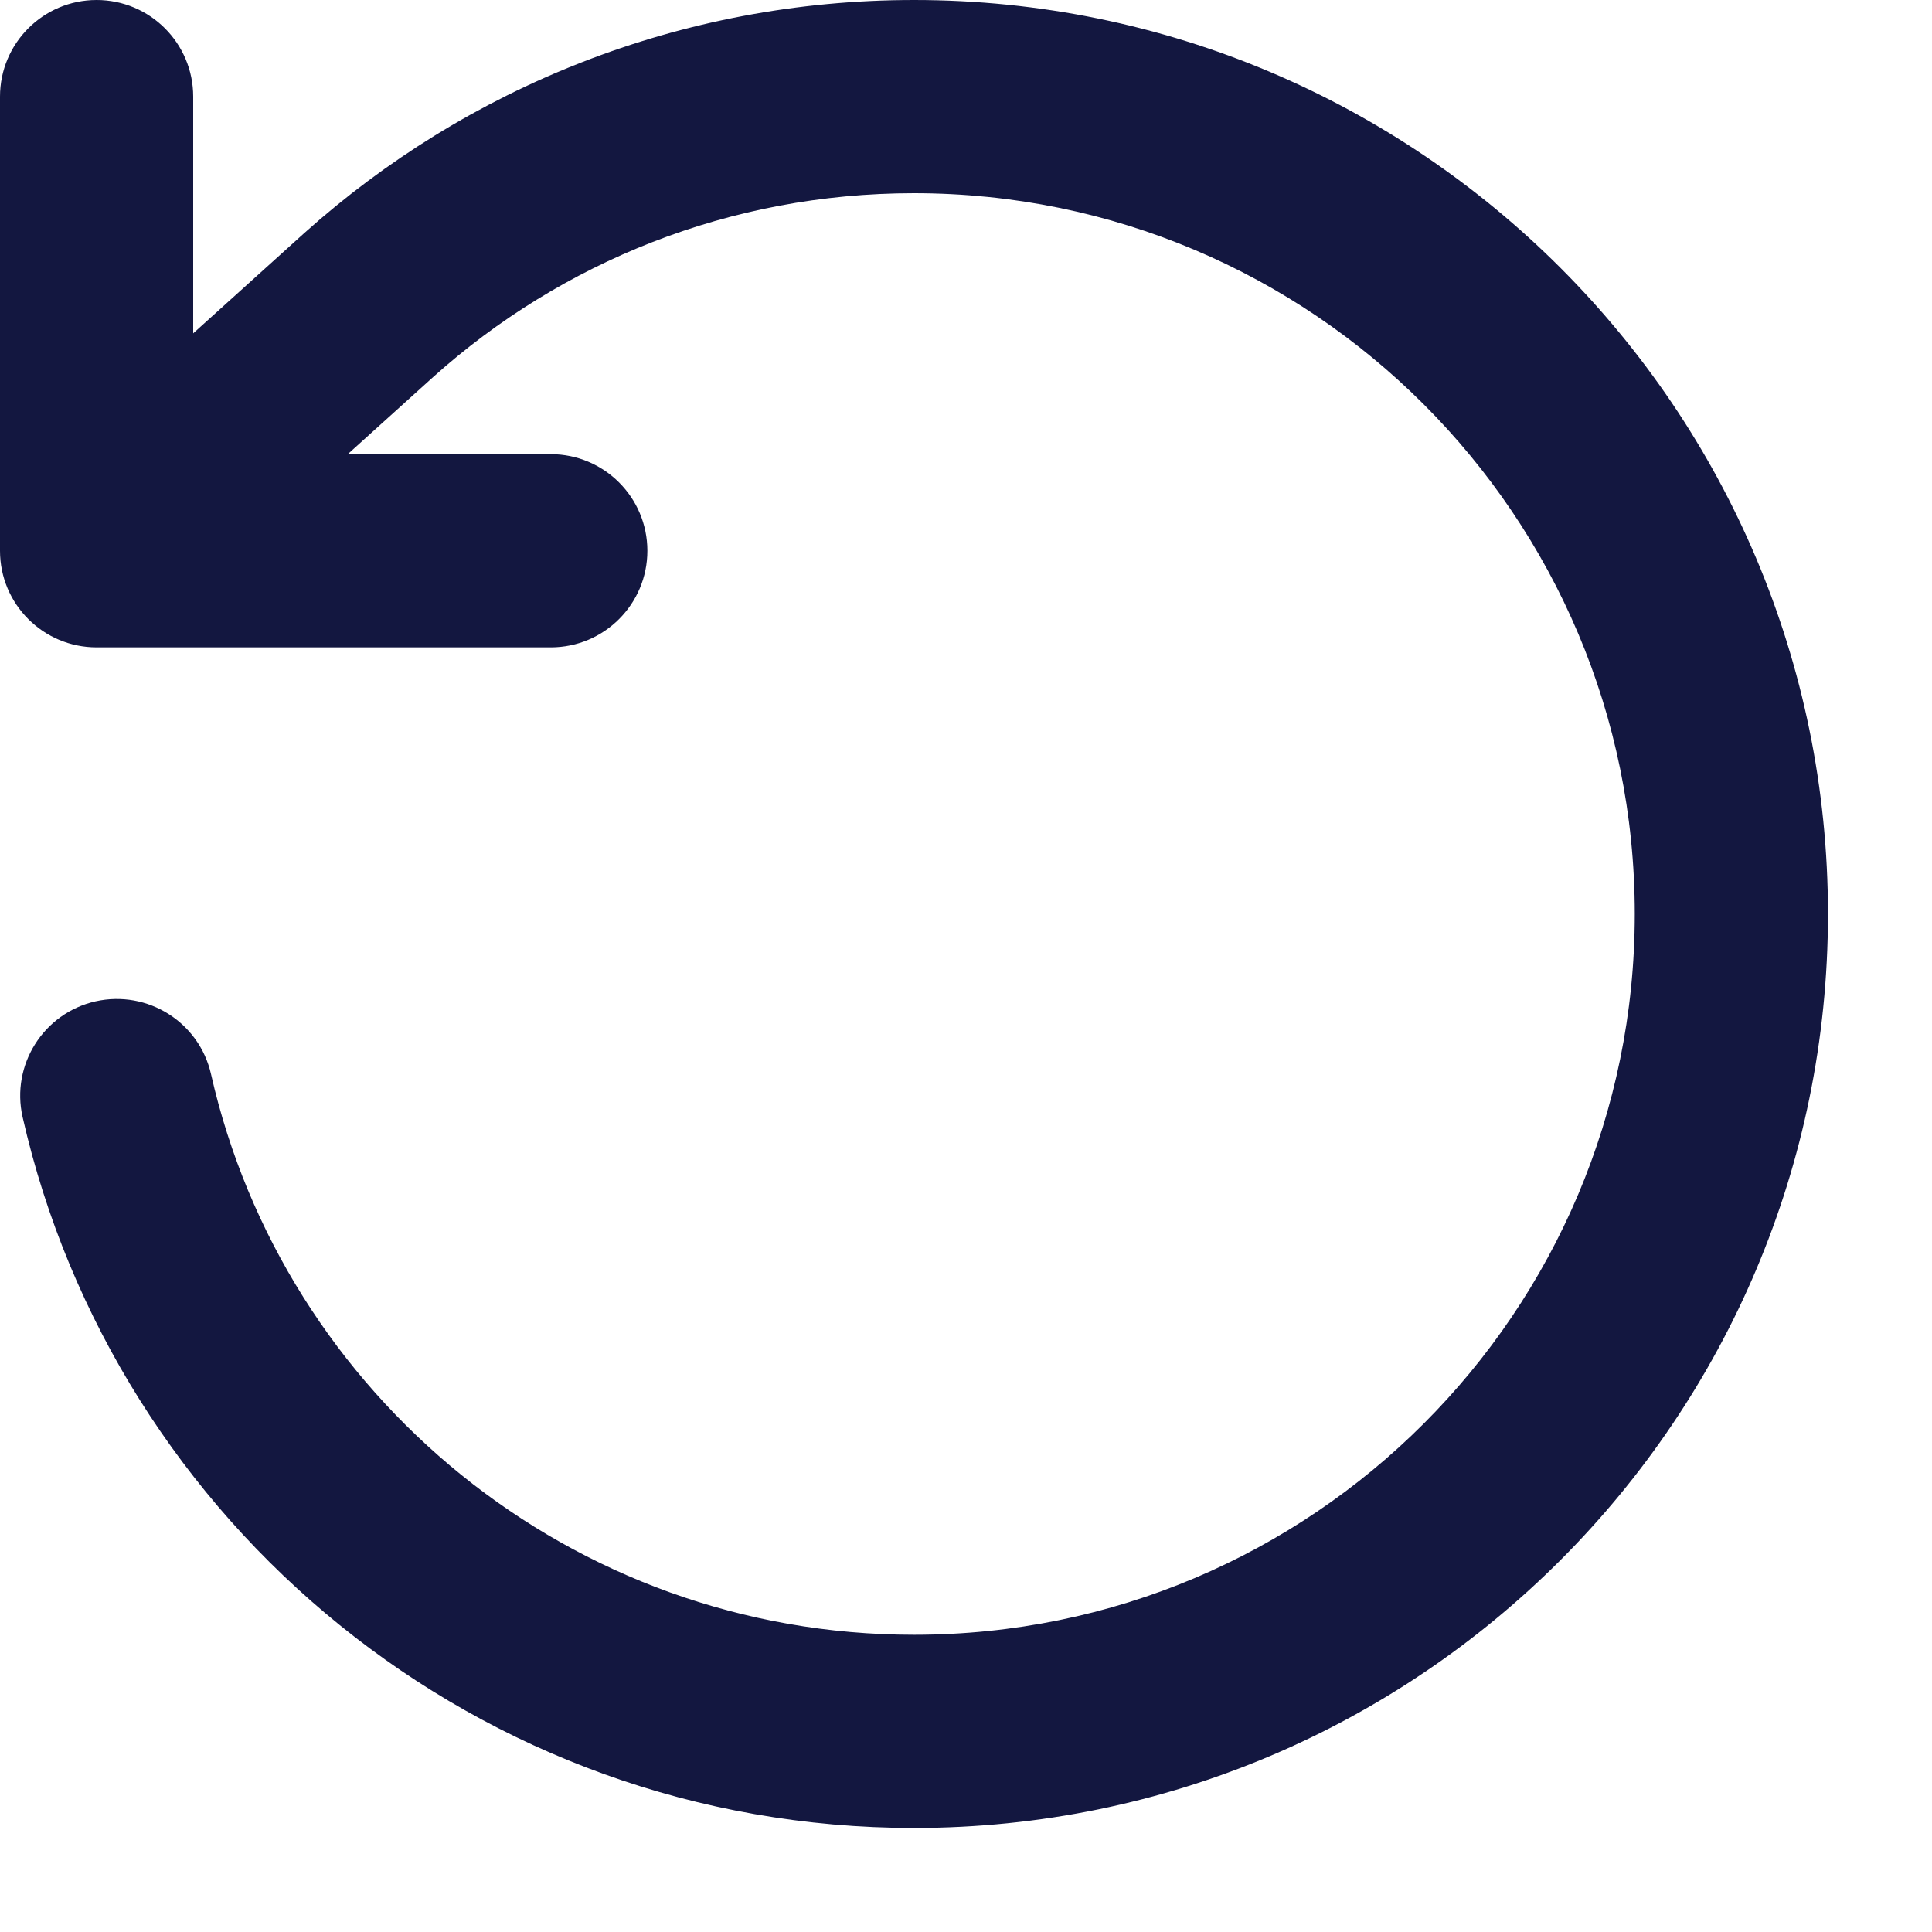 <svg width="13" height="13" viewBox="0 0 13 13" fill="none" xmlns="http://www.w3.org/2000/svg">
<path fill-rule="evenodd" clip-rule="evenodd" d="M0.65 0C1.009 0 1.3 0.291 1.3 0.65V2.243L2.05 1.566C3.137 0.593 4.575 0 6.15 0C9.547 0 12.3 2.753 12.3 6.15C12.3 9.547 9.547 12.3 6.15 12.3C3.222 12.3 0.774 10.255 0.152 7.516C0.073 7.166 0.292 6.818 0.642 6.738C0.993 6.659 1.341 6.878 1.42 7.228C1.91 9.388 3.843 11 6.15 11C8.829 11 11 8.829 11 6.15C11 3.471 8.829 1.3 6.15 1.3C4.908 1.3 3.776 1.766 2.918 2.534L2.34 3.056H3.706C4.065 3.056 4.356 3.347 4.356 3.706C4.356 4.065 4.065 4.356 3.706 4.356H0.65C0.291 4.356 0 4.065 0 3.706V0.65C0 0.291 0.291 0 0.65 0Z" fill="#131740"/>
</svg>

